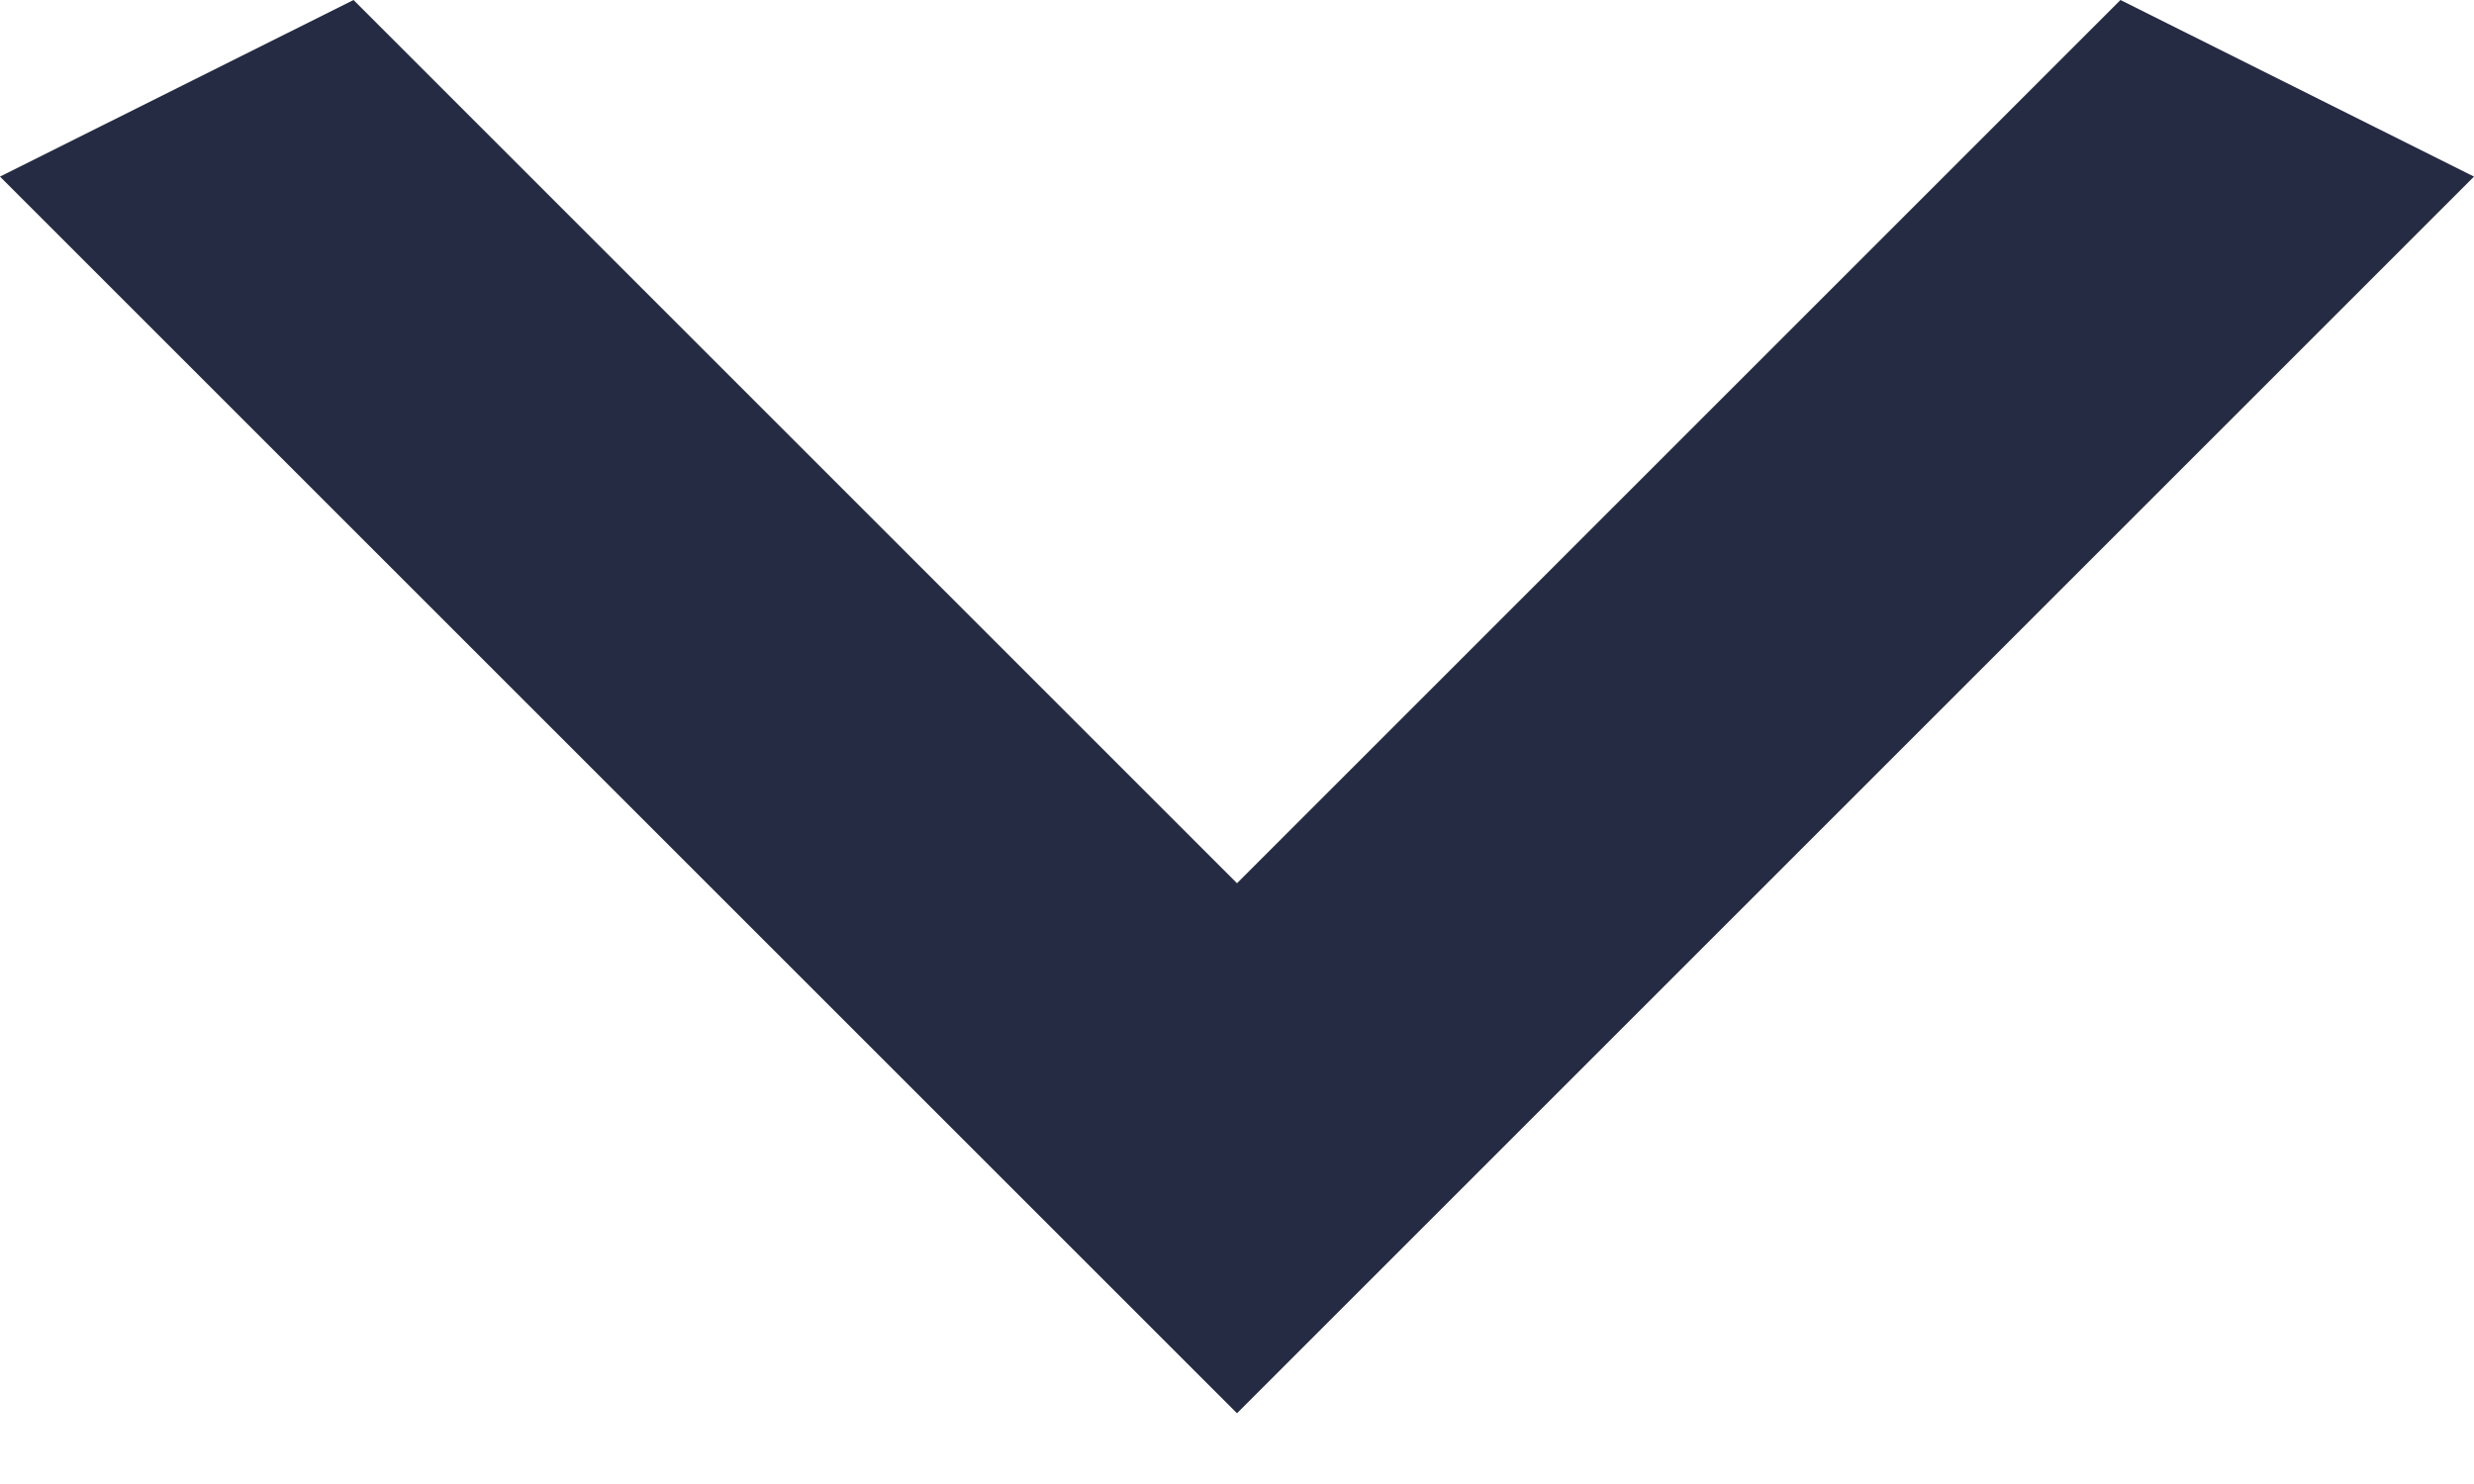<svg width="10" height="6" viewBox="0 0 10 6" fill="none" xmlns="http://www.w3.org/2000/svg">
<path id="Vector" d="M1.429 -3.74669e-07L5 3.571L8.571 -6.24448e-08L10 0.714L5 5.714L-6.10664e-05 0.714L1.429 -3.74669e-07Z" fill="#252B42"/>
</svg>
